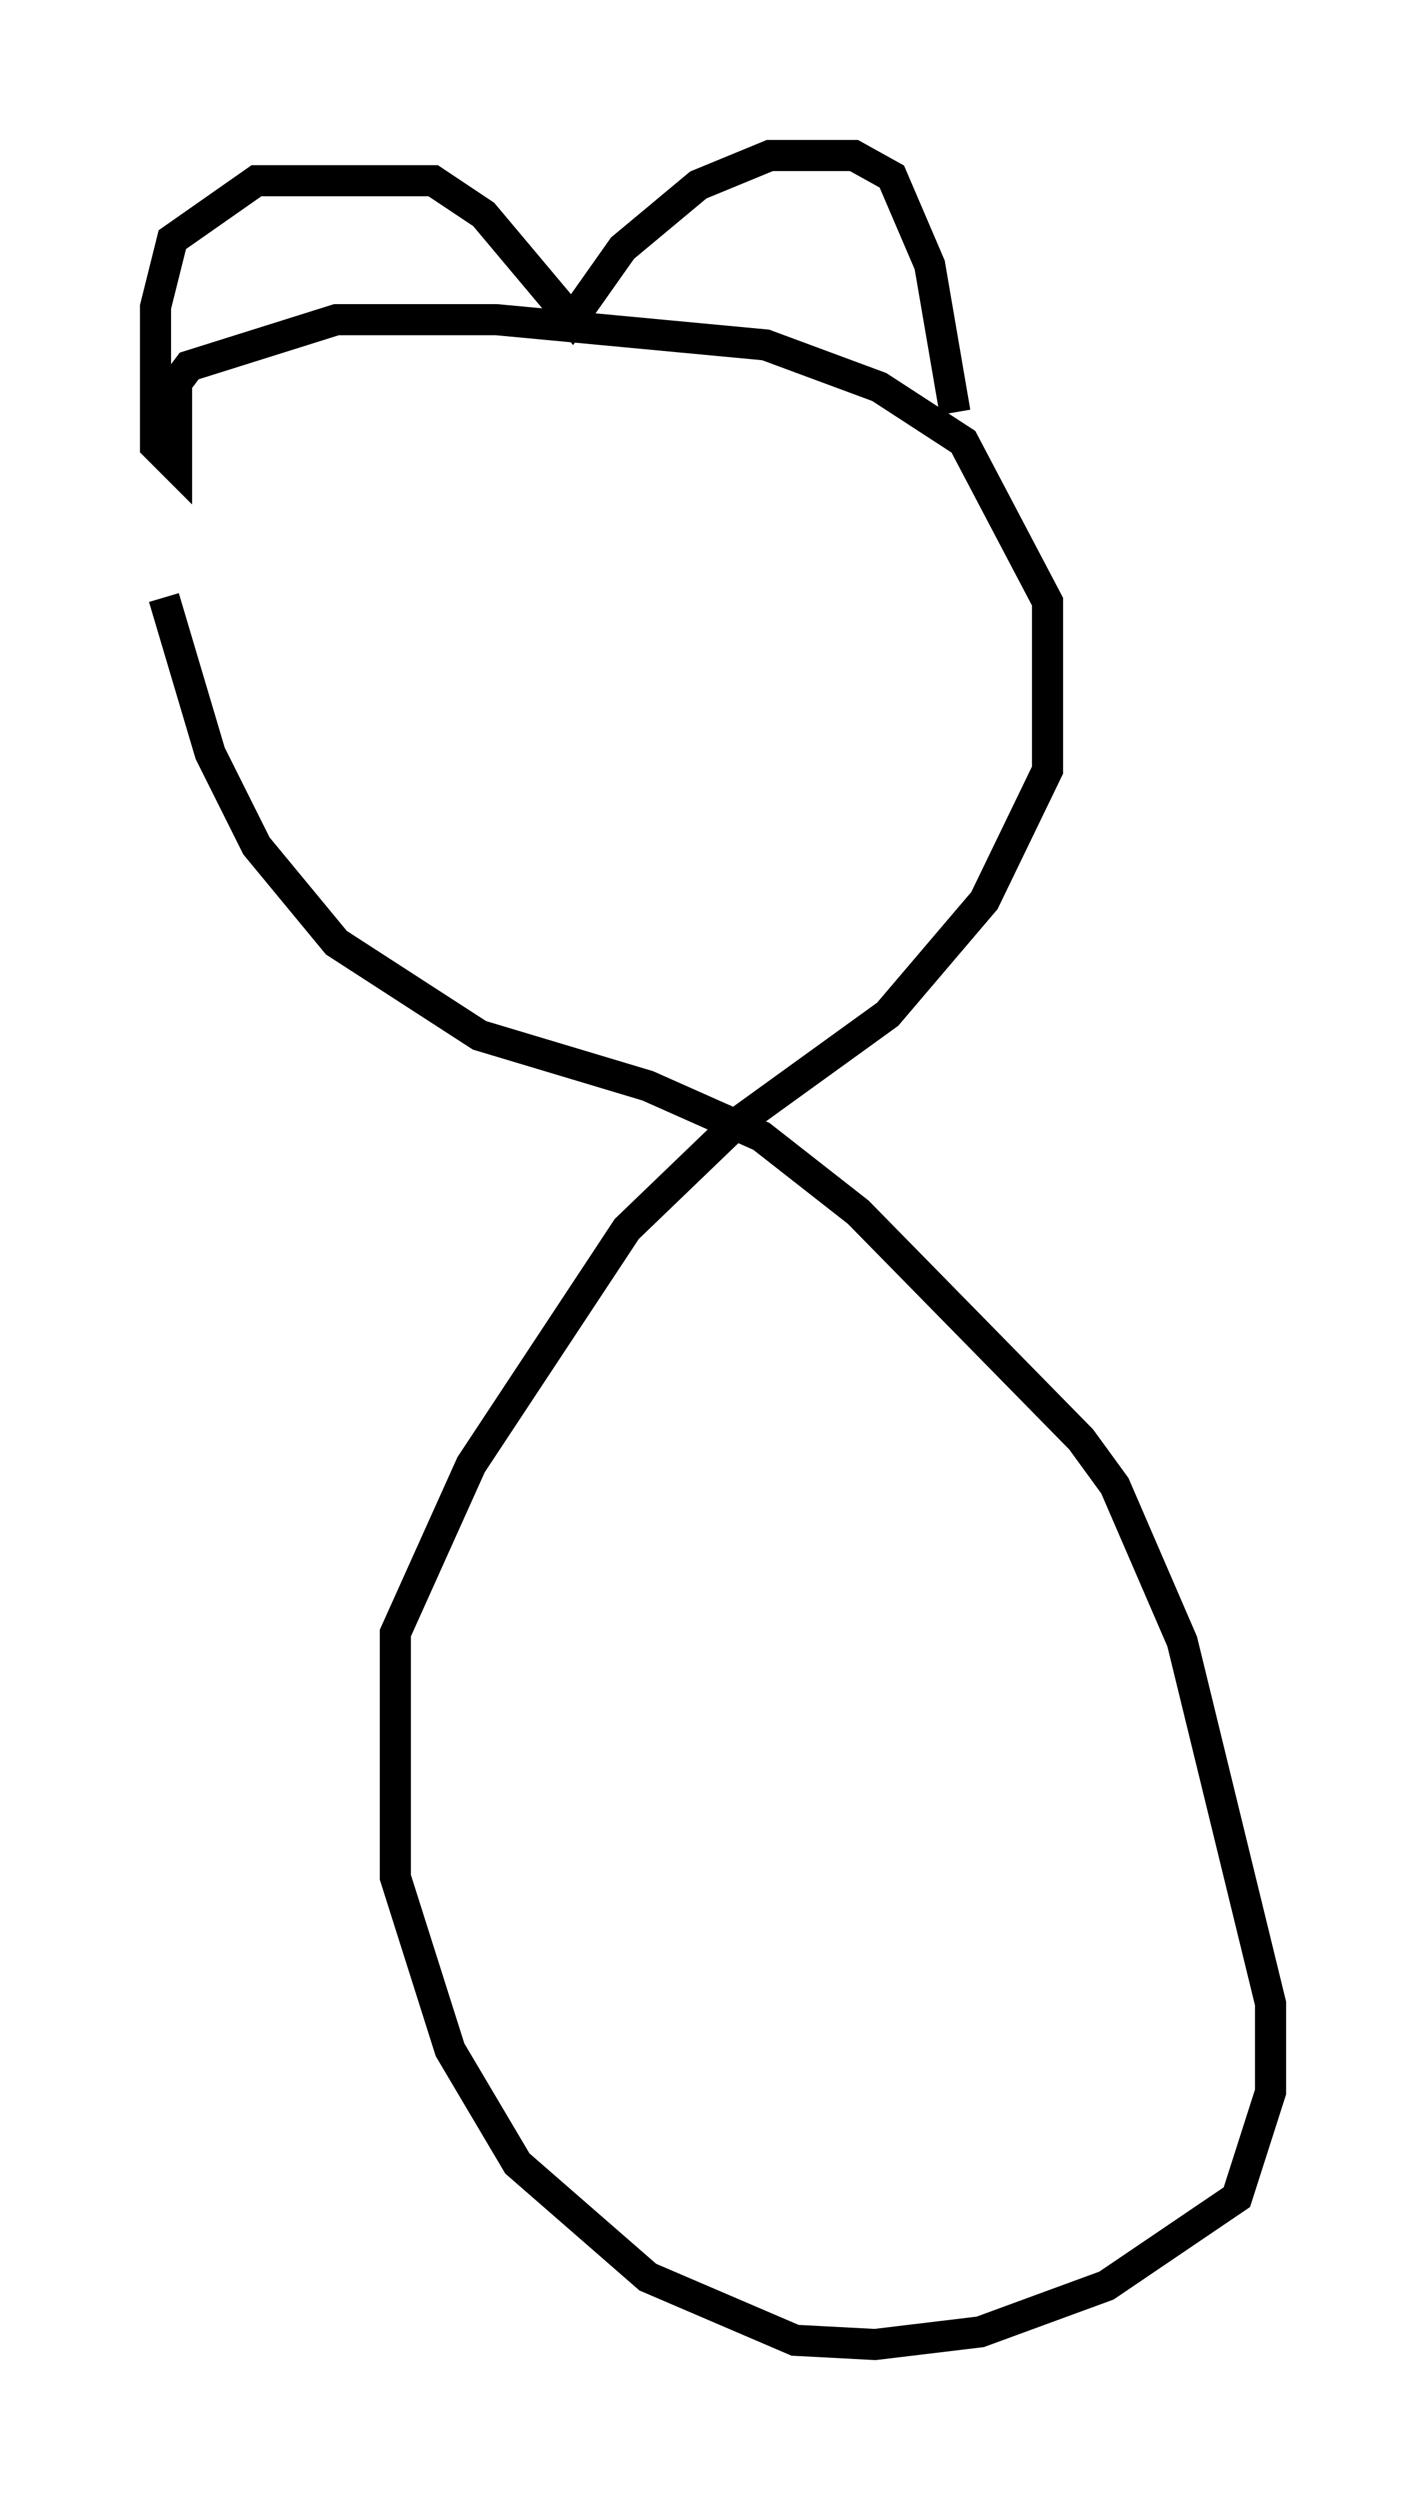<?xml version="1.0" encoding="utf-8" ?>
<svg baseProfile="full" height="80.365" version="1.1" width="45.859" xmlns="http://www.w3.org/2000/svg" xmlns:ev="http://www.w3.org/2001/xml-events" xmlns:xlink="http://www.w3.org/1999/xlink"><defs /><rect fill="white" height="80.365" width="45.859" x="0" y="0" /><path d="M5.271, 14.743 m0.0, 4.465 l1.488, 5.007 1.488, 2.977 l2.571, 3.112 4.601, 2.977 l5.413, 1.624 3.654, 1.624 l3.112, 2.436 7.172, 7.307 l1.083, 1.488 2.165, 5.007 l2.842, 11.637 0.0, 2.842 l-1.083, 3.383 -4.195, 2.842 l-4.059, 1.488 -3.383, 0.406 l-2.571, -0.135 -4.736, -2.03 l-4.195, -3.654 -2.165, -3.654 l-1.759, -5.548 0.0, -7.848 l2.436, -5.413 5.007, -7.578 l3.518, -3.383 4.871, -3.518 l3.112, -3.654 2.03, -4.195 l0.0, -5.413 -2.706, -5.142 l-2.706, -1.759 -3.654, -1.353 l-8.66, -0.812 -5.142, 0.0 l-4.736, 1.488 -0.406, 0.541 l0.0, 2.706 -0.677, -0.677 l0.0, -4.465 0.541, -2.165 l2.706, -1.894 5.683, 0.0 l1.624, 1.083 2.842, 3.383 l1.624, -2.3 2.436, -2.03 l2.3, -0.947 2.706, 0.0 l1.218, 0.677 1.218, 2.842 l0.812, 4.736 " fill="none" stroke="black" stroke-width="1" /></svg>